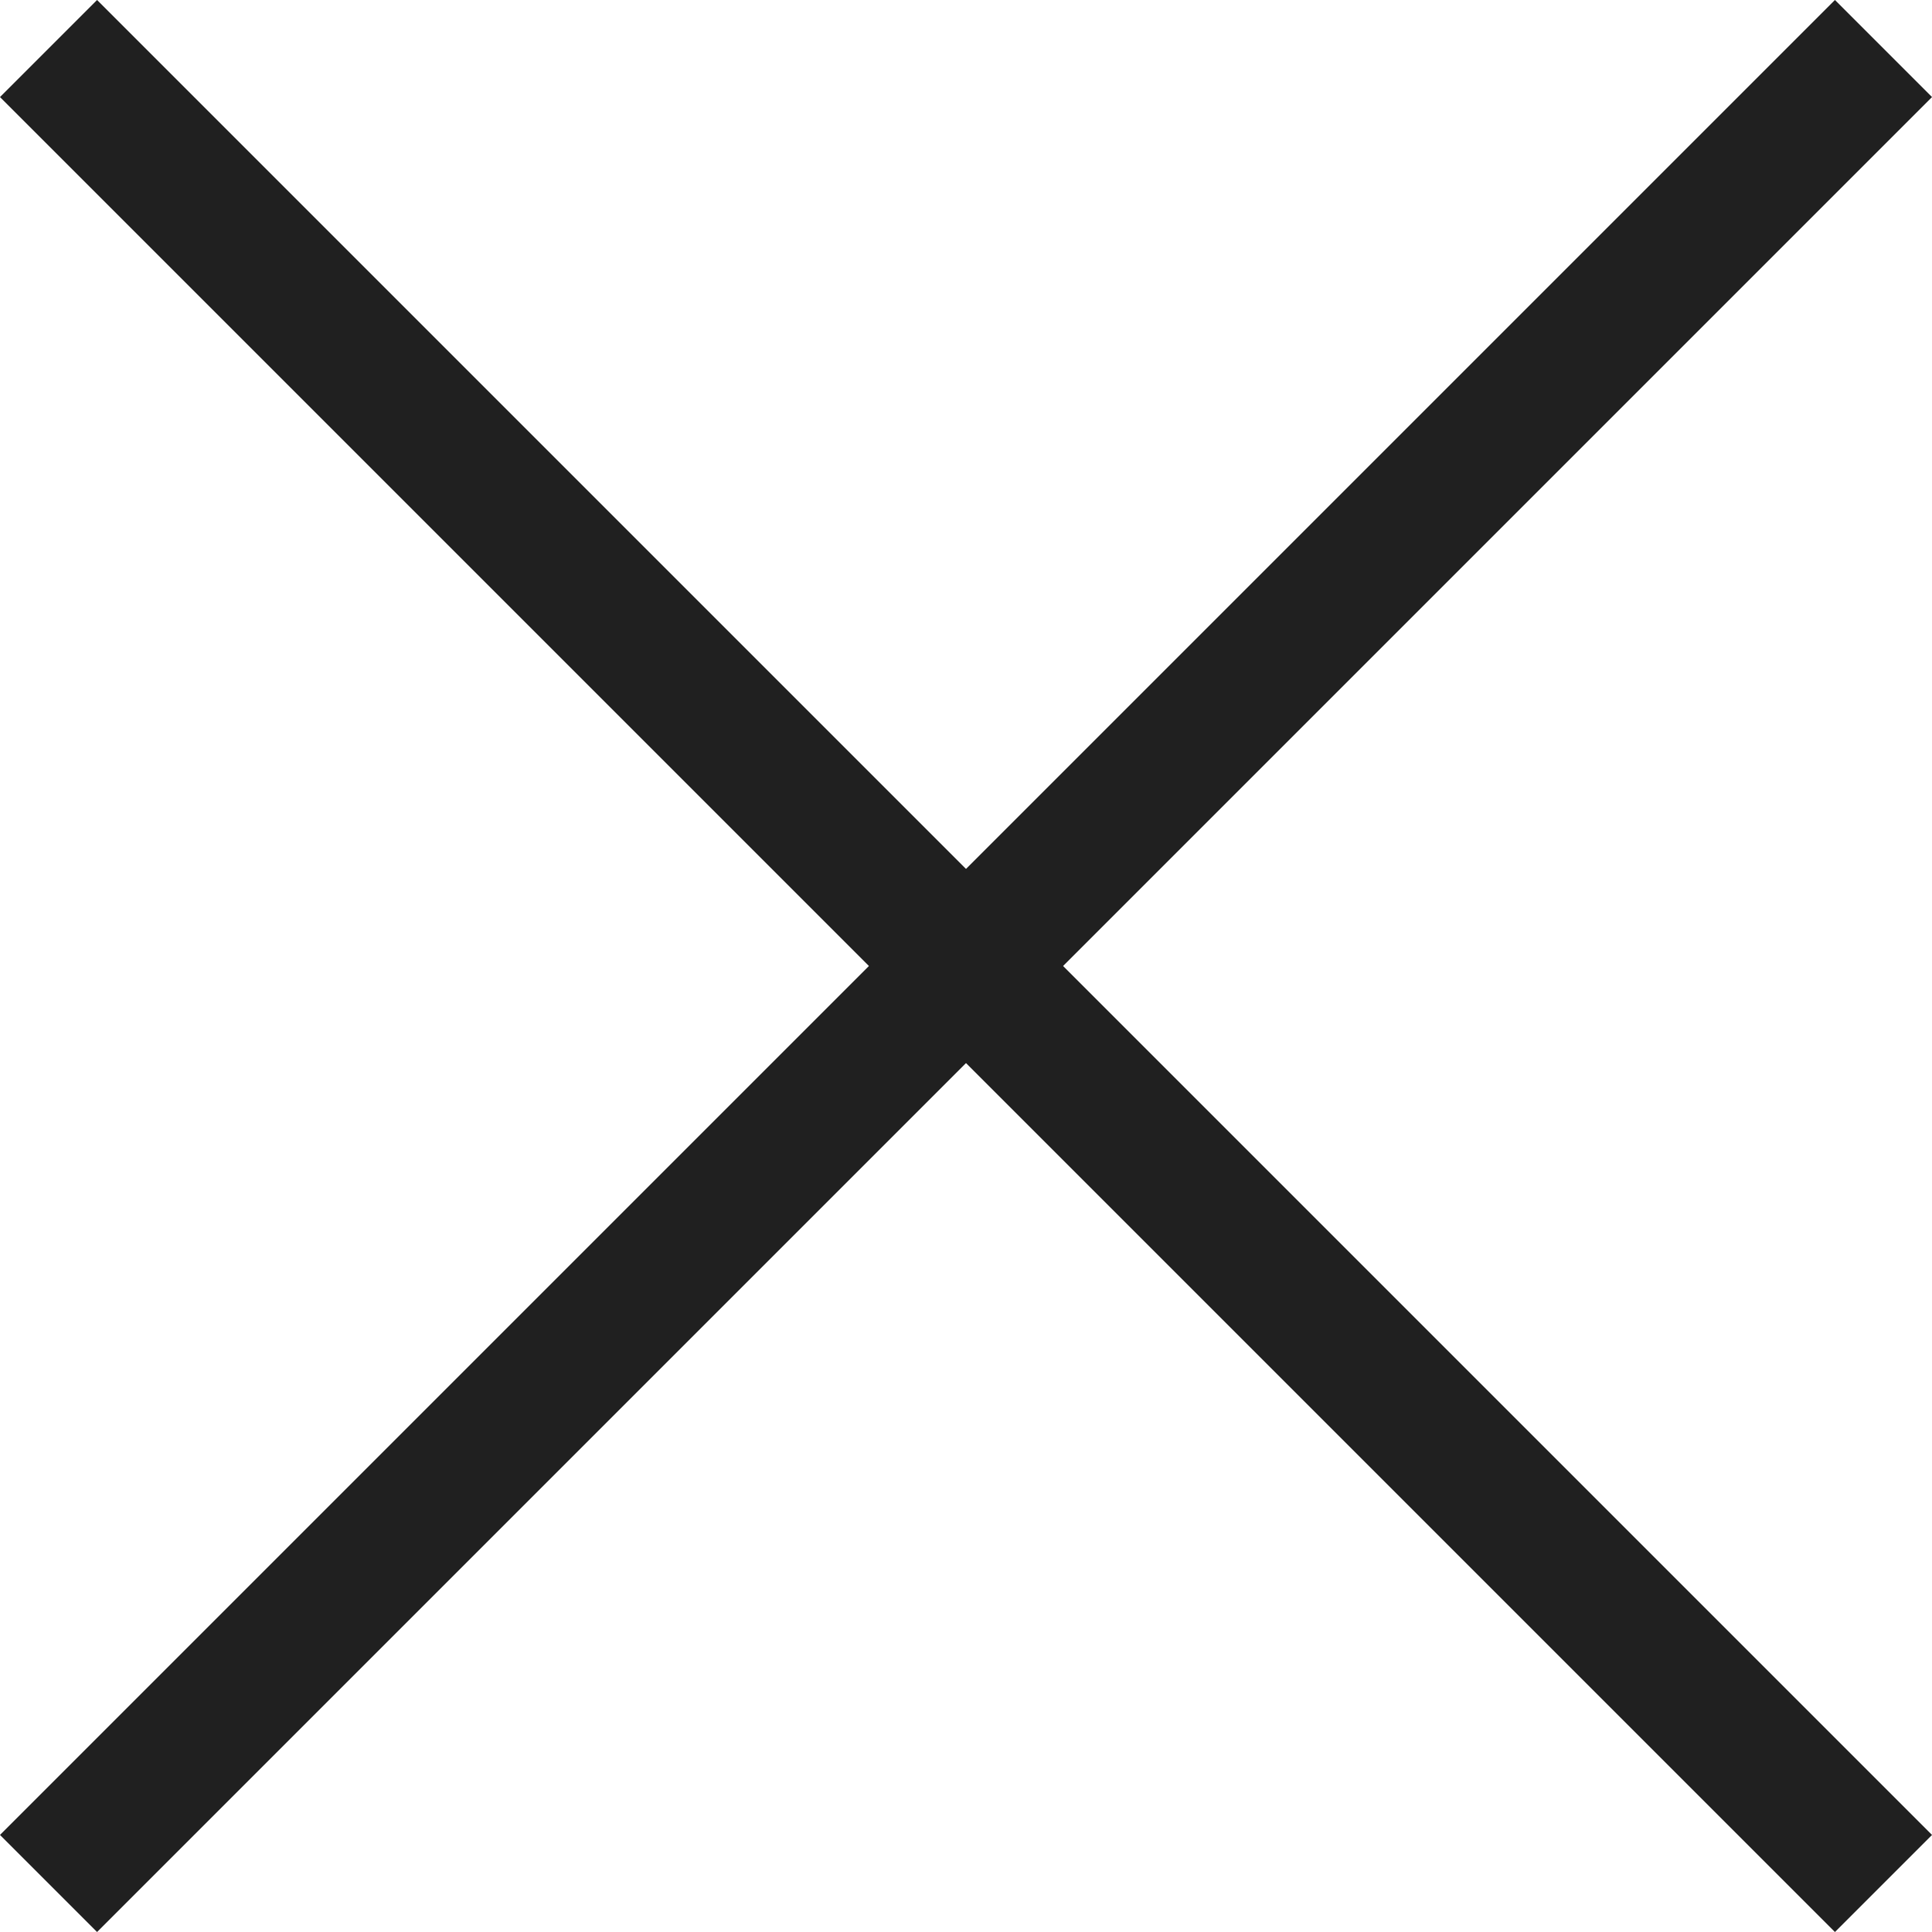 <svg xmlns="http://www.w3.org/2000/svg" width="28.146" height="28.146" viewBox="0 0 28.146 28.146">
  <g id="Сгруппировать_905" data-name="Сгруппировать 905" transform="translate(-1842.793 -56.793)">
    <line id="Линия_1" data-name="Линия 1" x1="37.805" transform="translate(1843.5 84.232) rotate(-45)" fill="none" stroke="#202020" stroke-width="2"/>
    <line id="Линия_3" data-name="Линия 3" x1="37.805" transform="translate(1843.5 57.5) rotate(45)" fill="none" stroke="#202020" stroke-width="2"/>
  </g>
</svg>
